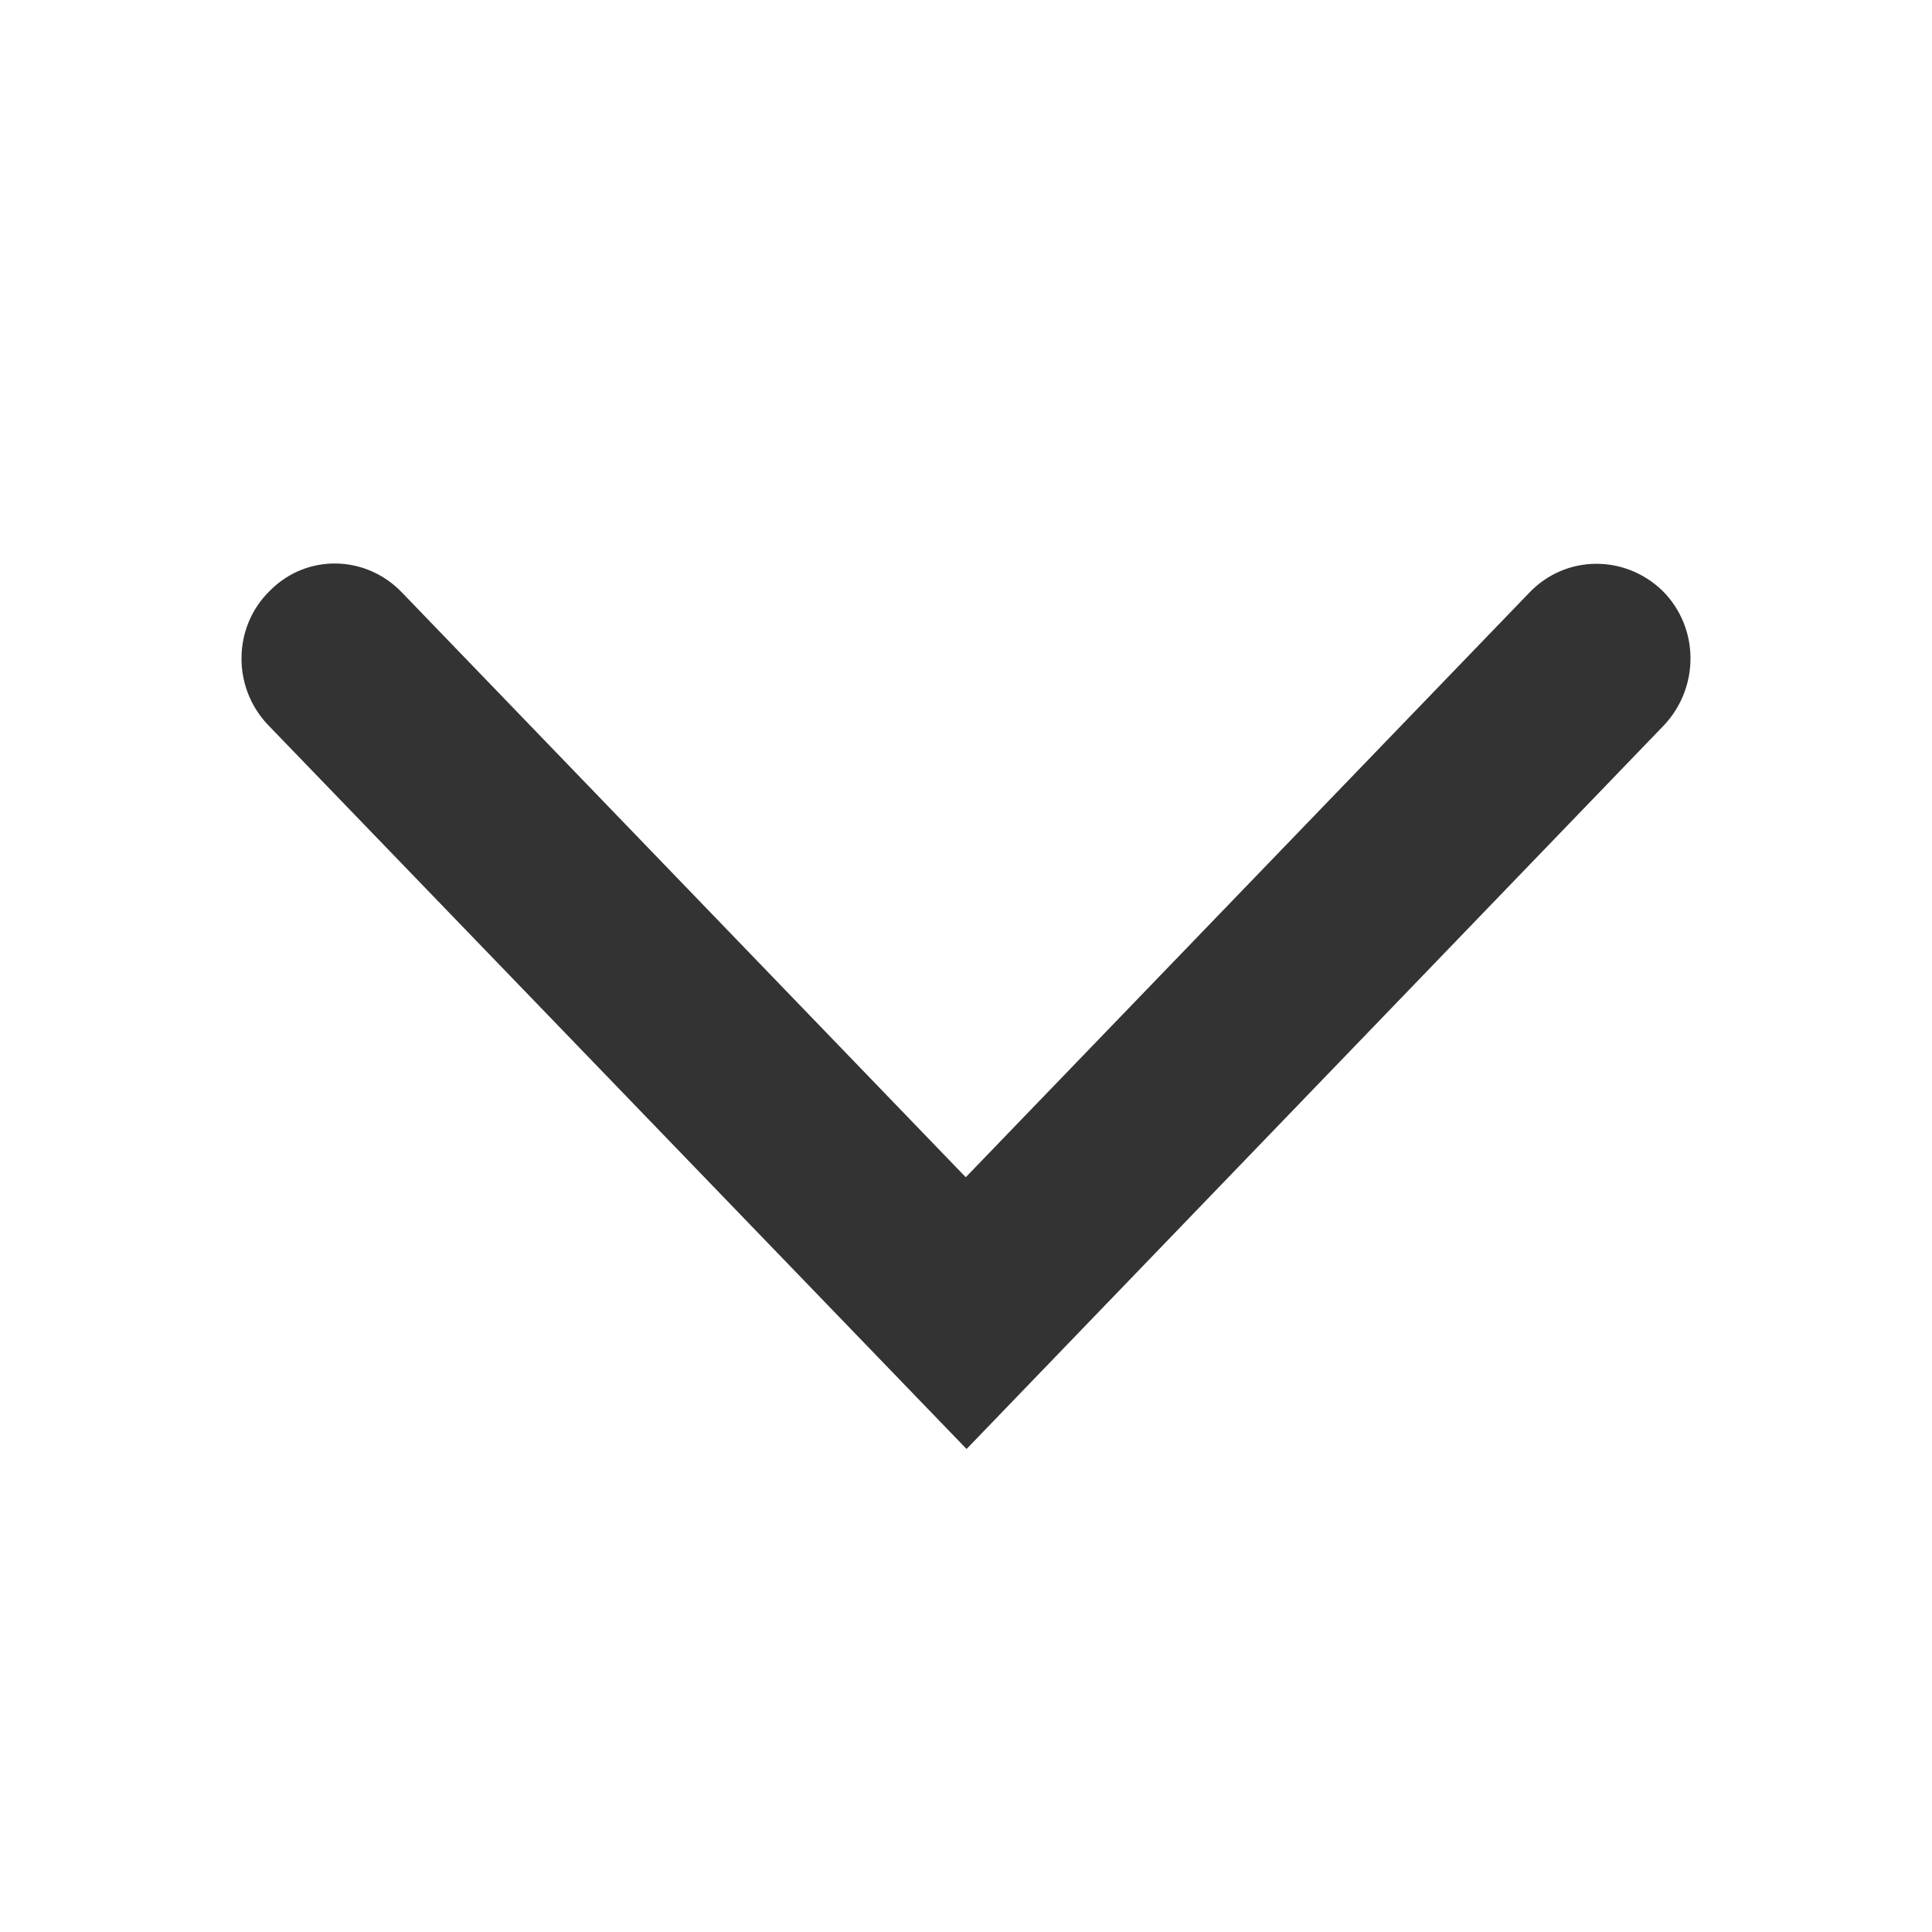 <svg width="24" height="24" viewBox="0 0 24 24" fill="none" xmlns="http://www.w3.org/2000/svg">
<path d="M12.007 18L3.333 9.009C2.88 8.539 2.891 7.785 3.354 7.337C3.807 6.879 4.54 6.889 4.992 7.359L11.997 14.624L19.001 7.359C19.454 6.889 20.186 6.889 20.65 7.337C21.113 7.796 21.113 8.539 20.671 9.009L12.007 18Z" fill="#333333"/>
</svg>
